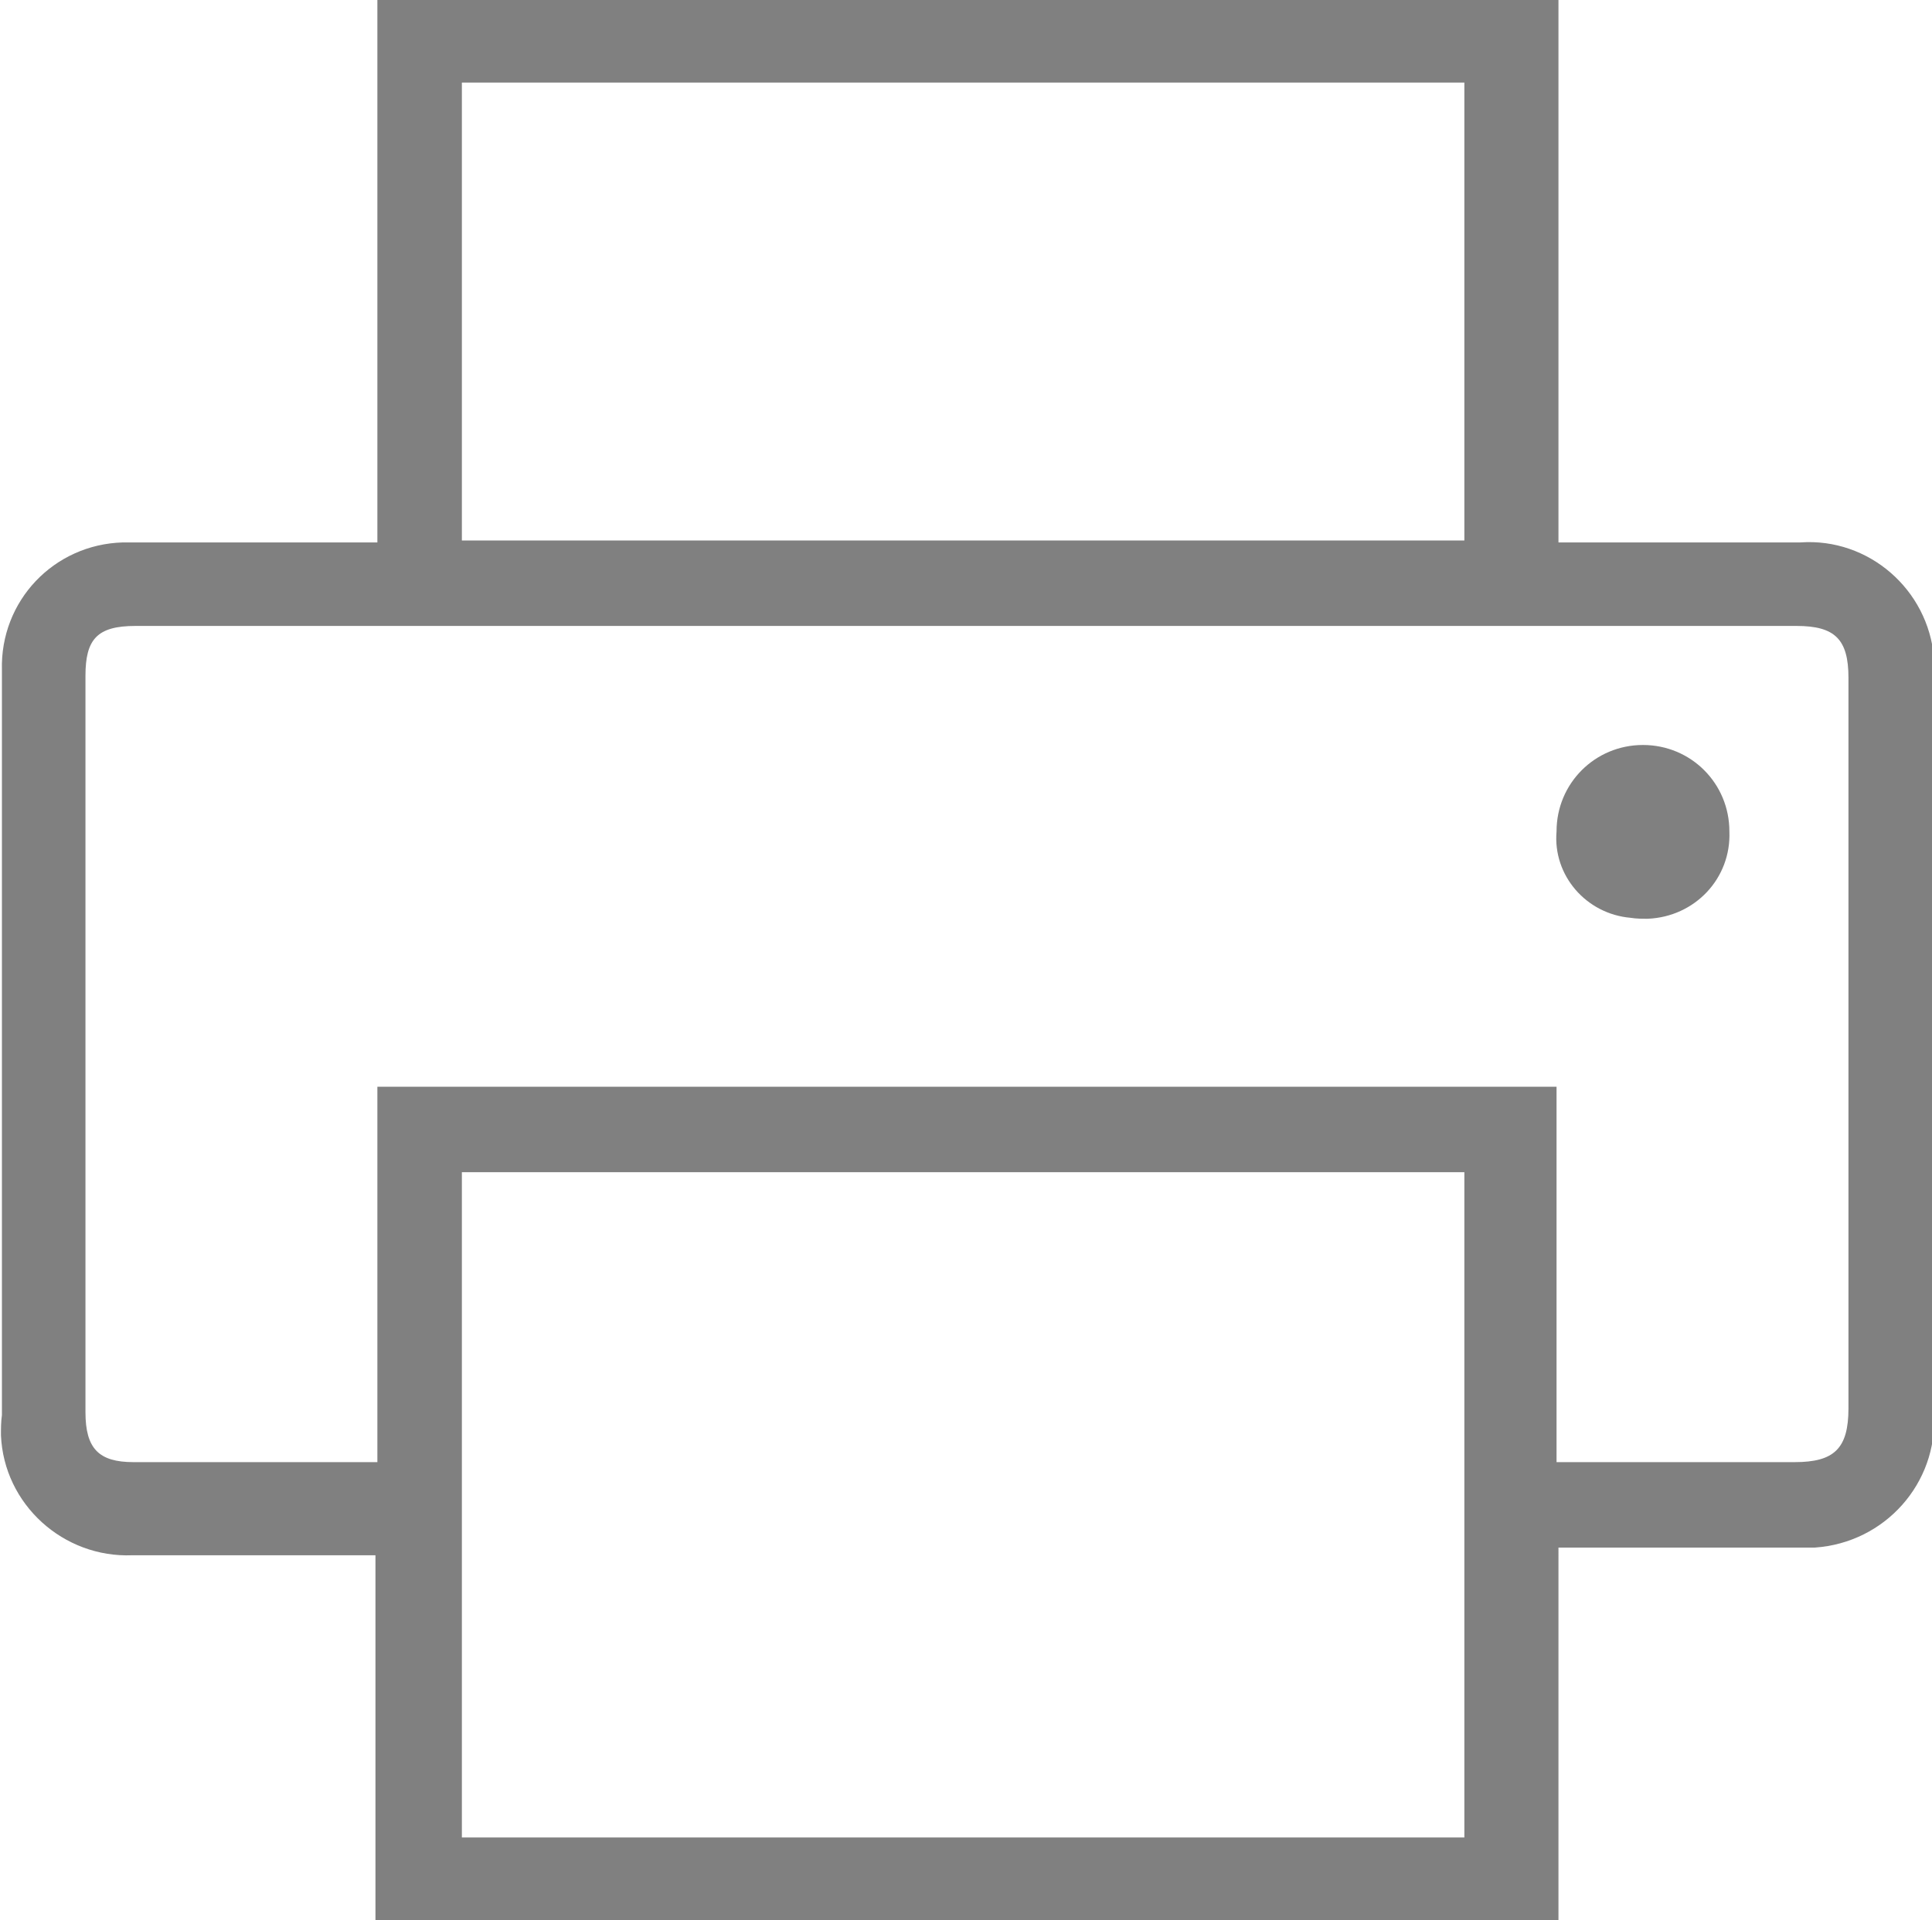 <?xml version="1.0" encoding="utf-8"?>
<!-- Generator: Adobe Illustrator 21.0.0, SVG Export Plug-In . SVG Version: 6.00 Build 0)  -->
<svg version="1.1" id="Layer_1" xmlns="http://www.w3.org/2000/svg" xmlns:xlink="http://www.w3.org/1999/xlink" x="0px" y="0px"
	 viewBox="0 0 201.2 200" style="enable-background:new 0 0 201.2 200;" xml:space="preserve">
<style type="text/css">
	.st0{fill:#808080;}
</style>
<title>Artboard 10</title>
<path class="st0" d="M39.1,200v-38H13.8c-7.2,0.3-13.4-5.3-13.7-12.5c0-0.7,0-1.4,0.1-2.1V69.8c-0.2-7.2,5.4-13.1,12.6-13.3
	c0.3,0,0.6,0,0.9,0h25.6V0h123v56.5h25.2c7.1-0.5,13.3,4.9,13.9,12c0,0.6,0,1.2,0,1.9v76.9c0.4,7.2-5.1,13.4-12.4,13.9
	c-0.4,0-0.9,0-1.3,0h-25.4V200L39.1,200z M162.1,152.3h24.8c4.1,0,5.6-1.4,5.6-5.6V70.6c0-4-1.4-5.4-5.4-5.4h-173
	c-4,0-5.2,1.4-5.2,5.2v76.7c0,3.8,1.4,5.2,5,5.2h25.4v-39.1h122.8V152.3z M152.6,122.1H48.1v69.3h104.4V122.1z M152.6,8.6H48.1v47.7
	h104.4V8.6z"/>
<path class="st0" d="M169.8,95.6c-4.6-0.4-8.1-4.4-7.7-9c0-5,4-9,9-9s9,4,9,9c0.2,4.9-3.6,8.9-8.5,9.1
	C171,95.7,170.4,95.7,169.8,95.6z"/>
</svg>
